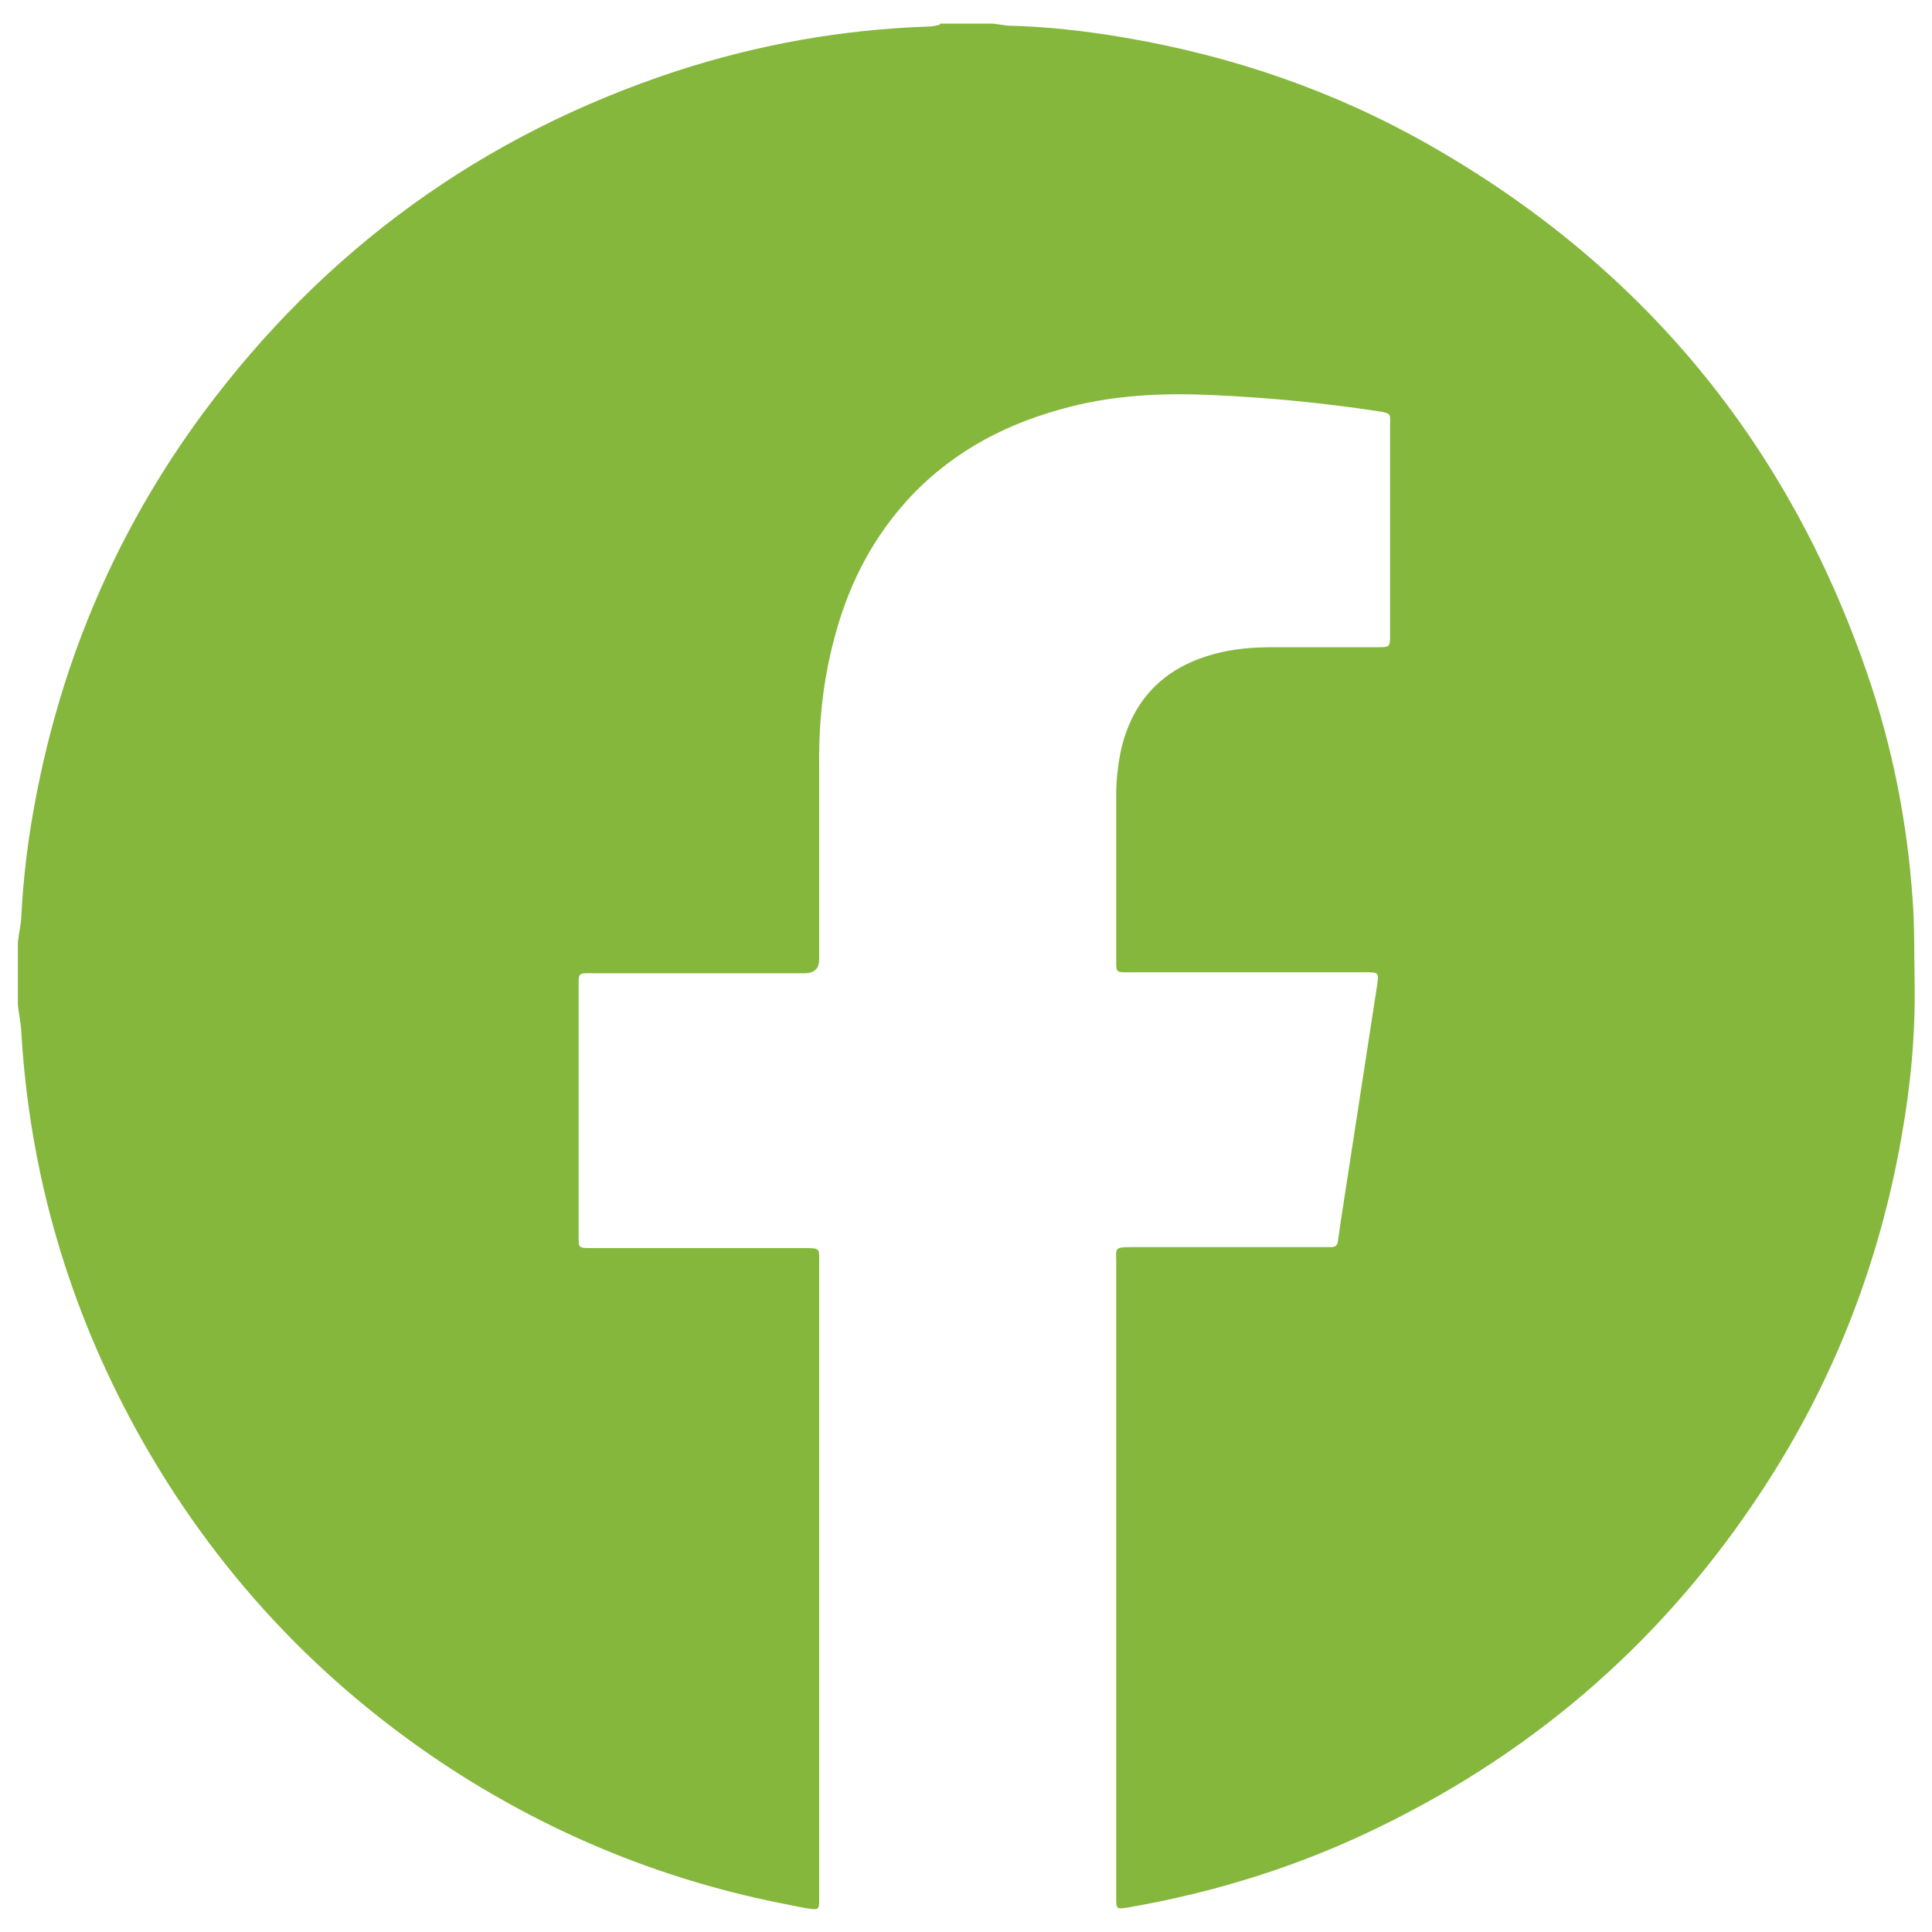 <?xml version="1.0" encoding="UTF-8"?> <svg xmlns="http://www.w3.org/2000/svg" id="Layer_1" width="40" height="40" viewBox="0 0 40 40"><g id="wBUGuZ.tif"><path d="m19.46.49c.37,0,.74,0,1.11,0,.09.01.19.03.28.04.82.02,1.63.11,2.44.25,2.23.38,4.33,1.1,6.3,2.22,4.39,2.5,7.41,6.14,9.06,10.92.53,1.53.84,3.11.95,4.72.04.55.03,1.11.04,1.67.02,1.08-.08,2.16-.27,3.22-.46,2.63-1.41,5.07-2.87,7.3-1.99,3.05-4.62,5.37-7.89,6.97-1.66.82-3.41,1.37-5.24,1.69-.26.04-.26.04-.26-.21,0-.01,0-.03,0-.04,0-4.37,0-8.74,0-13.12,0-.27-.05-.3.31-.3,1.32,0,2.63,0,3.95,0,.06,0,.13,0,.19,0,.09,0,.13-.04.14-.12.02-.14.04-.28.06-.42.25-1.62.5-3.25.75-4.87.04-.28.04-.28-.25-.28-.06,0-.12,0-.17,0-1.58,0-3.16,0-4.74,0-.24,0-.24,0-.24-.24,0-1.15,0-2.3,0-3.45,0-.27.03-.55.08-.82.22-1.09.87-1.79,1.95-2.08.4-.11.81-.14,1.22-.14.72,0,1.43,0,2.15,0,.27,0,.27,0,.27-.27,0-1.43,0-2.86,0-4.3,0-.26.05-.27-.27-.32-1.13-.17-2.26-.28-3.4-.33-1.07-.05-2.13,0-3.17.3-1.26.35-2.36.97-3.23,1.96-.71.81-1.17,1.75-1.44,2.79-.23.86-.32,1.73-.31,2.62,0,1.34,0,2.67,0,4.01q0,.28-.28.29c-1.47,0-2.94,0-4.41,0-.3,0-.29-.02-.29.29,0,1.7,0,3.4,0,5.1,0,.31-.02.3.29.3,1.46,0,2.91,0,4.37,0,.35,0,.32,0,.32.32,0,4.36,0,8.72,0,13.08,0,.04,0,.08,0,.12,0,.16-.02.18-.18.16-.15-.02-.29-.05-.43-.08-2.52-.48-4.85-1.42-7-2.81-2.75-1.79-4.93-4.13-6.52-7.01-1.42-2.58-2.22-5.34-2.39-8.27-.01-.18-.05-.36-.07-.55,0-.43,0-.87,0-1.3.02-.17.06-.34.07-.51.04-.81.14-1.62.29-2.41.55-2.94,1.7-5.62,3.47-8.02,2.52-3.4,5.79-5.77,9.81-7.09,1.69-.55,3.43-.86,5.21-.92.08,0,.16-.02.24-.04Z" fill="#85b73c"></path></g></svg> 